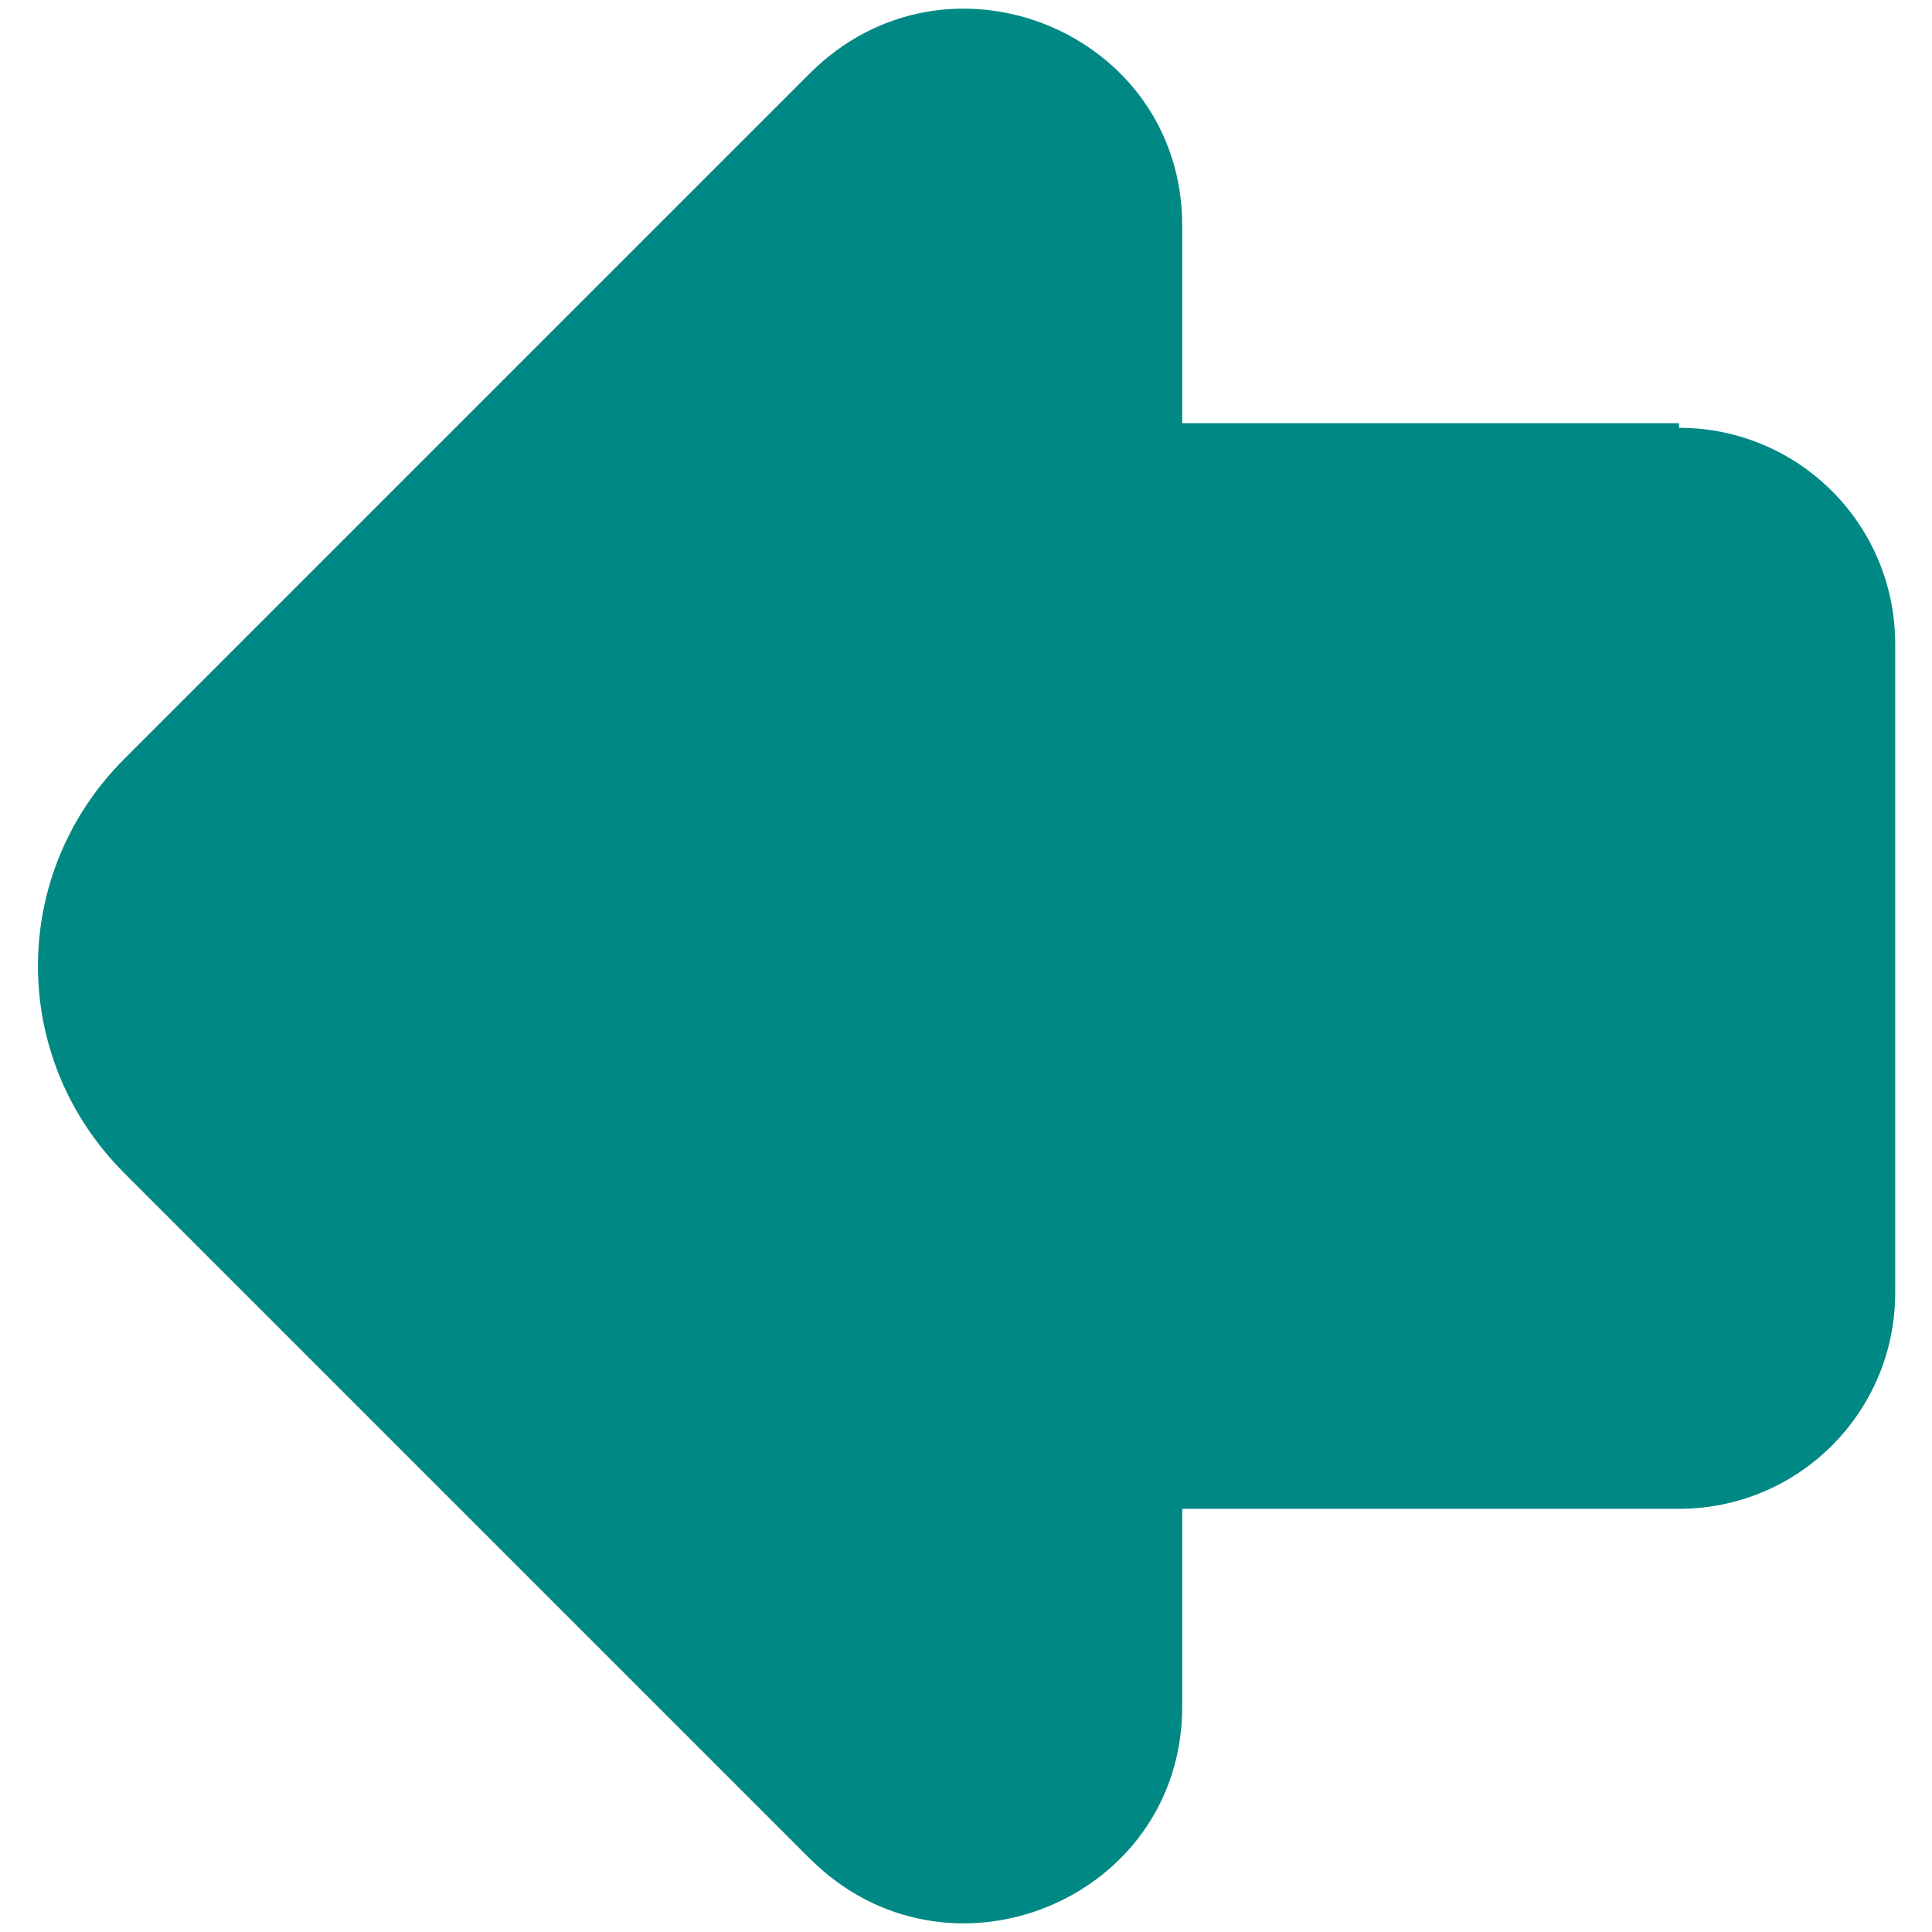 <?xml version="1.0" encoding="UTF-8"?>
<svg id="Layer_1" xmlns="http://www.w3.org/2000/svg" version="1.1" viewBox="0 0 42 42">
  <!-- Generator: Adobe Illustrator 29.2.1, SVG Export Plug-In . SVG Version: 2.1.0 Build 116)  -->
  <defs>
    <style>
      .st0 {
        fill: #008884;
      }
    </style>
  </defs>
  <path class="st0" d="M36.5,9.2h-10.8v-4.3c0-4.2-5.1-6.3-8.1-3.3L2.7,16.5c-2.5,2.5-2.5,6.5,0,9l14.9,14.9c3,3,8.1.9,8.1-3.3v-4.3h10.8c2.6,0,4.7-2.1,4.7-4.7v-14.1c0-2.6-2.1-4.7-4.7-4.7h0Z"/>
</svg>